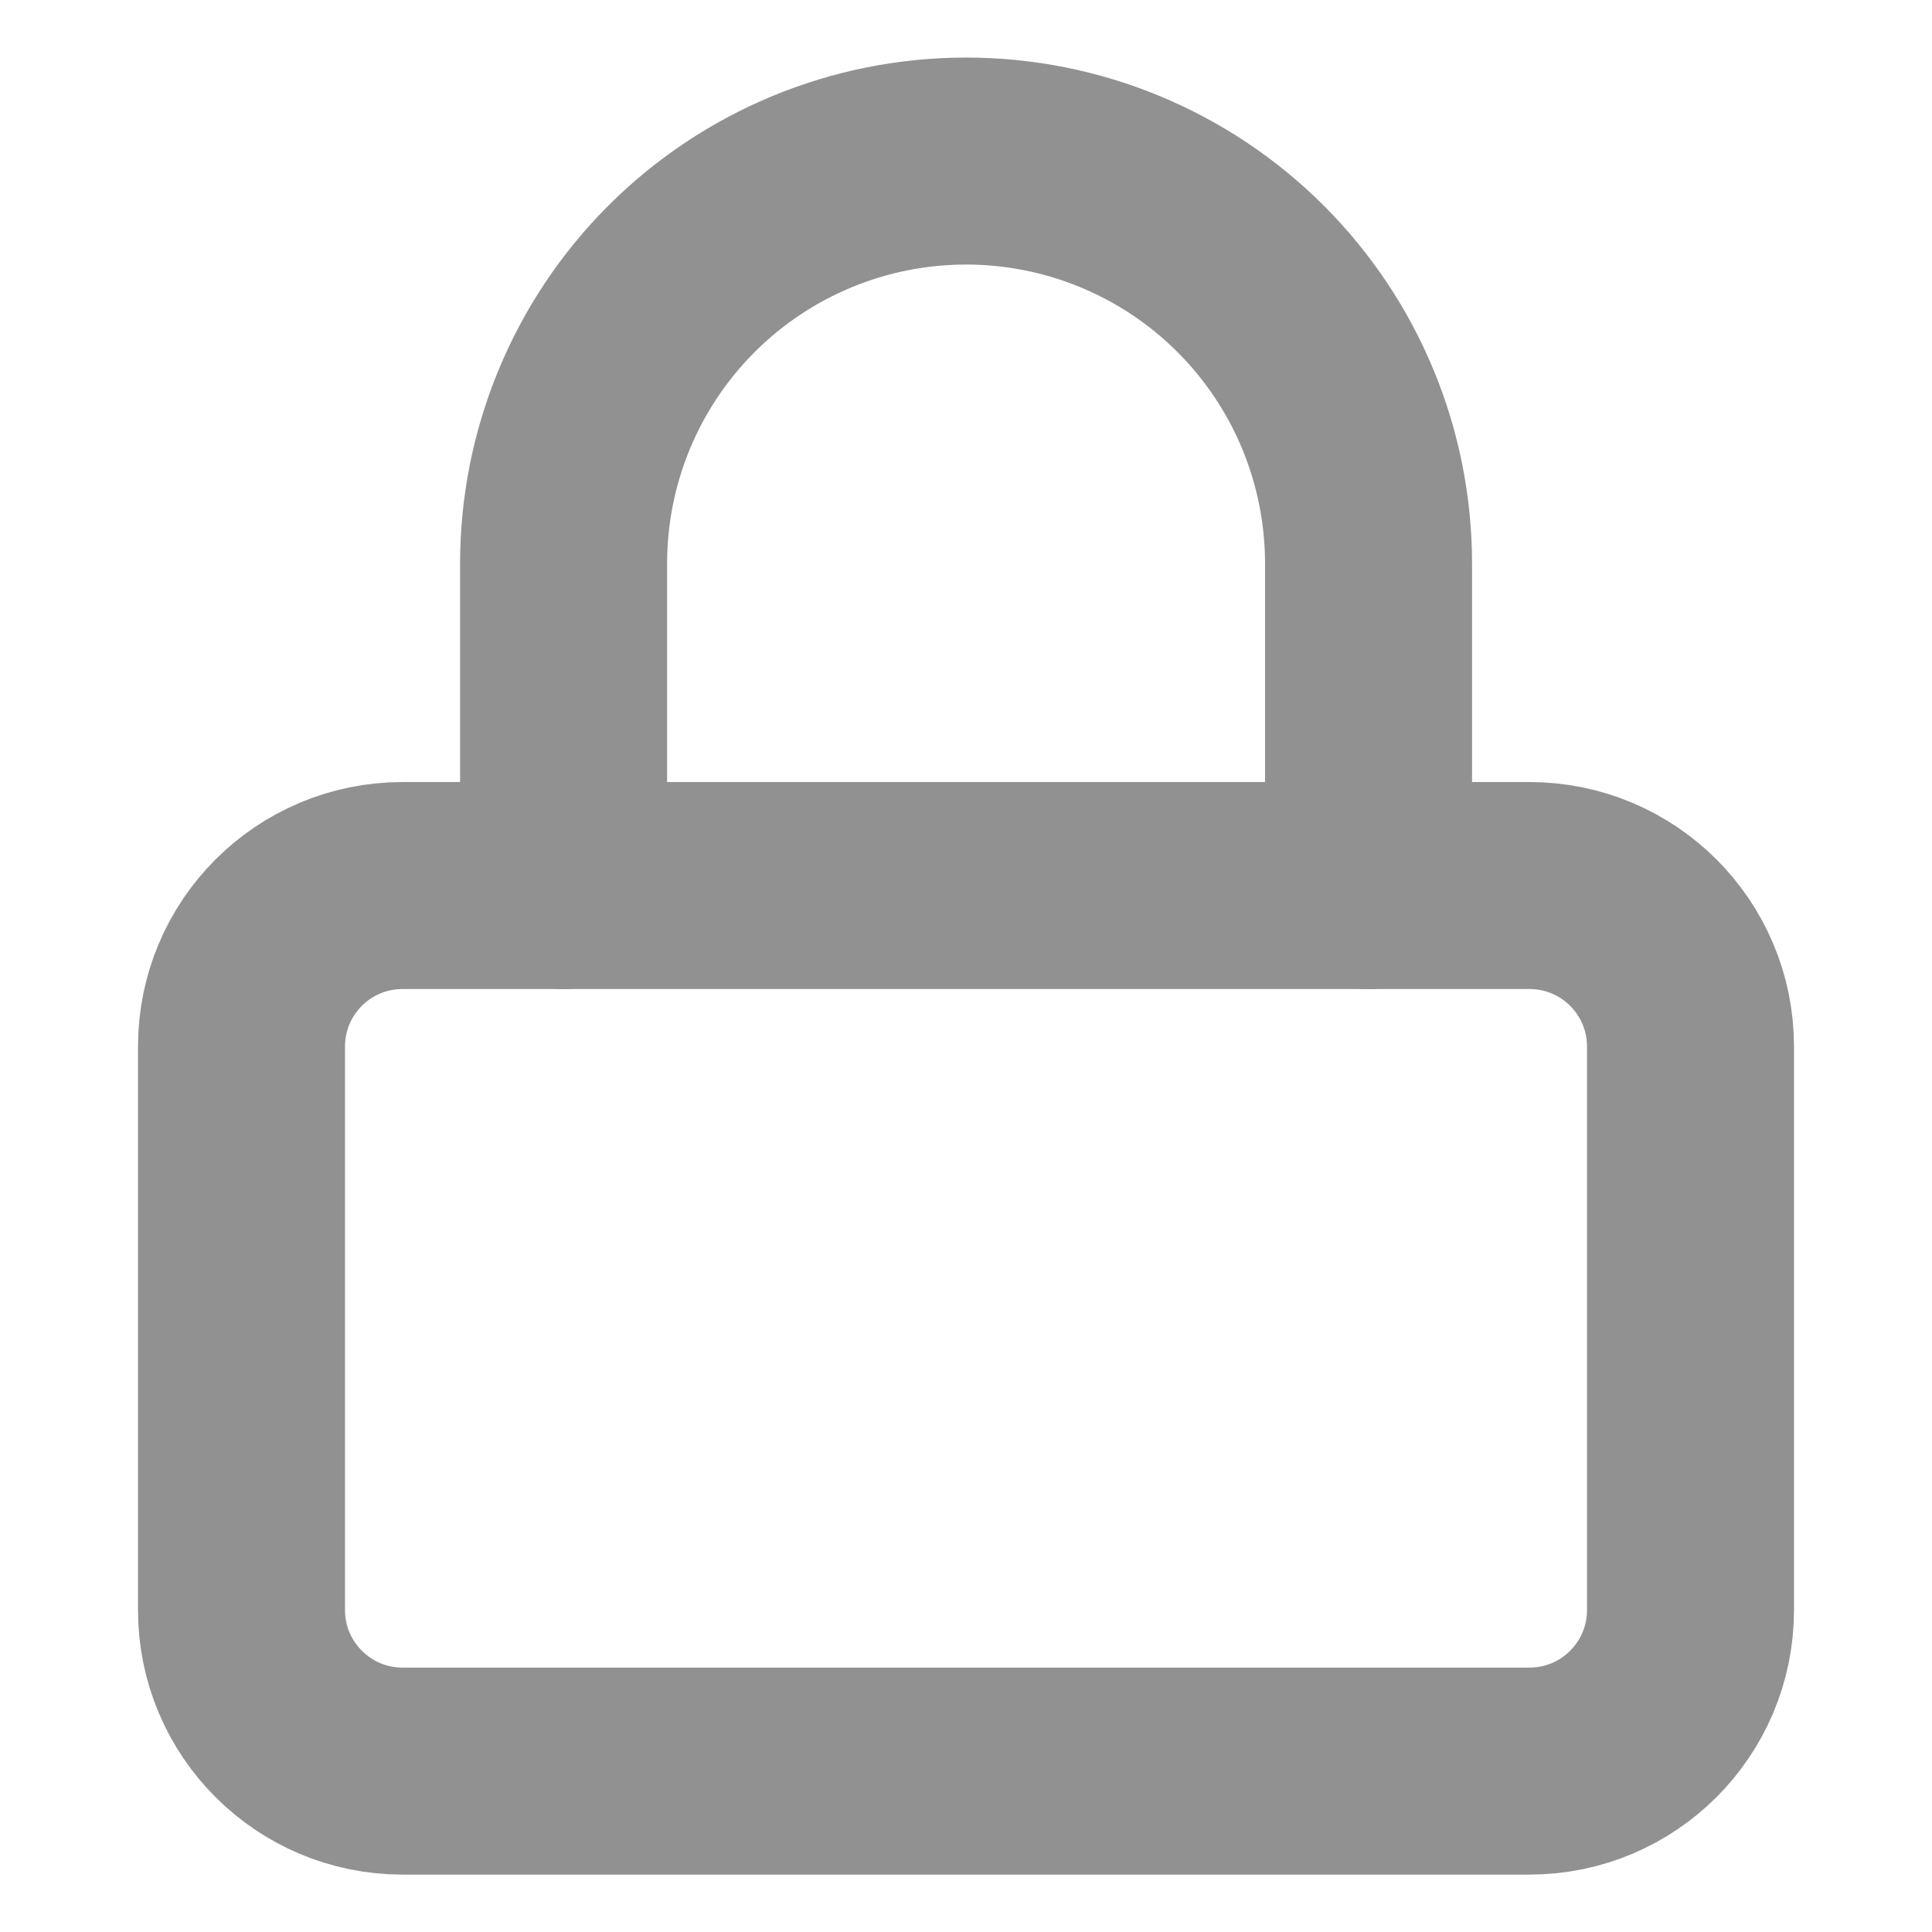 <svg width="14" height="14" viewBox="0 0 14 14" fill="none" xmlns="http://www.w3.org/2000/svg">
<path d="M11.083 6.417H2.917C2.272 6.417 1.75 6.939 1.75 7.584V11.667C1.75 12.311 2.272 12.834 2.917 12.834H11.083C11.728 12.834 12.25 12.311 12.25 11.667V7.584C12.25 6.939 11.728 6.417 11.083 6.417Z" stroke="#919191" stroke-width="1.5" stroke-linecap="round" stroke-linejoin="round"/>
<path d="M4.084 6.417V4.084C4.084 3.31 4.391 2.568 4.938 2.021C5.485 1.474 6.227 1.167 7.001 1.167C7.774 1.167 8.516 1.474 9.063 2.021C9.61 2.568 9.917 3.31 9.917 4.084V6.417" stroke="#919191" stroke-width="1.5" stroke-linecap="round" stroke-linejoin="round"/>
</svg>
